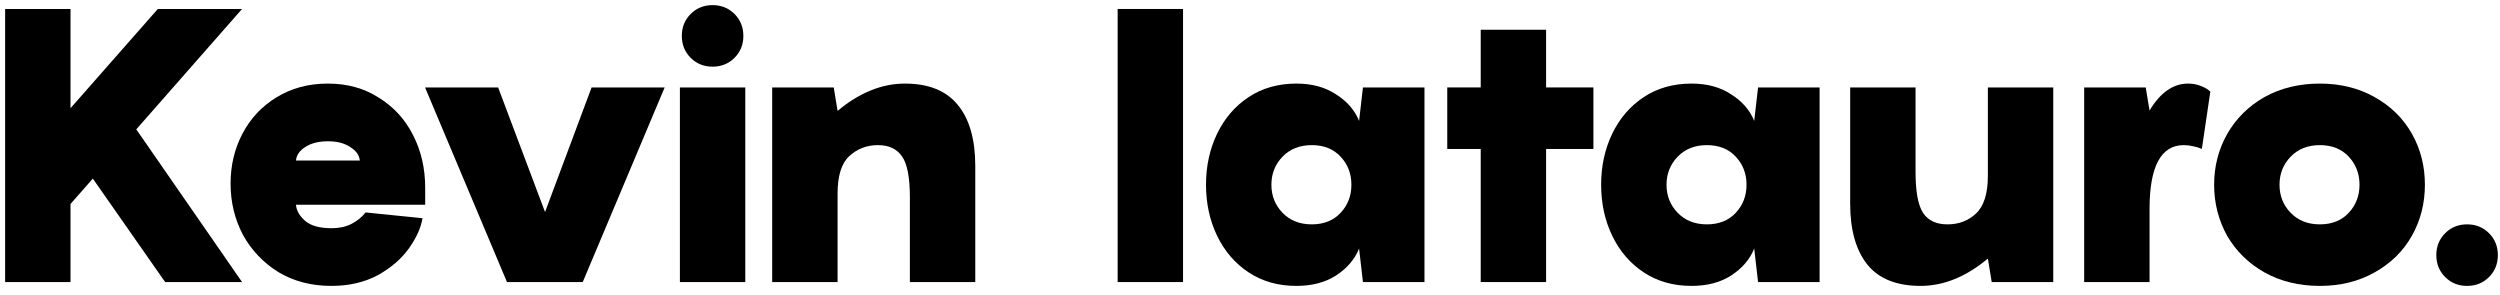 <svg viewBox="0 0 195 23" fill="none" xmlns="http://www.w3.org/2000/svg">
<path d="M10.63 10.09L18.88 22H12.88L7.24 13.93L5.5 15.91V22H0.4V0.7H5.5V8.44L12.31 0.7H18.88L10.63 10.09Z" fill="black"/>
<path d="M33.165 15.97H23.085C23.125 16.43 23.365 16.85 23.805 17.23C24.245 17.61 24.935 17.8 25.875 17.8C26.455 17.8 26.965 17.69 27.405 17.47C27.865 17.23 28.235 16.93 28.515 16.57L32.955 17.02C32.835 17.76 32.485 18.54 31.905 19.36C31.325 20.18 30.515 20.88 29.475 21.46C28.435 22.02 27.225 22.3 25.845 22.3C24.285 22.3 22.905 21.94 21.705 21.22C20.525 20.48 19.605 19.51 18.945 18.31C18.305 17.09 17.985 15.76 17.985 14.32C17.985 12.9 18.295 11.6 18.915 10.42C19.535 9.24 20.415 8.3 21.555 7.6C22.715 6.88 24.055 6.52 25.575 6.52C27.095 6.52 28.425 6.89 29.565 7.63C30.725 8.35 31.615 9.33 32.235 10.57C32.855 11.79 33.165 13.15 33.165 14.65V15.97ZM28.065 12.52C28.025 12.1 27.775 11.75 27.315 11.47C26.875 11.17 26.295 11.02 25.575 11.02C24.855 11.02 24.265 11.17 23.805 11.47C23.365 11.75 23.125 12.1 23.085 12.52H28.065Z" fill="black"/>
<path d="M51.844 6.82L45.454 22H39.544L33.154 6.82H38.854L42.514 16.54L46.144 6.82H51.844Z" fill="black"/>
<path d="M58.132 22H53.032V6.82H58.132V22ZM55.582 5.2C54.902 5.2 54.332 4.97 53.872 4.51C53.412 4.05 53.182 3.48 53.182 2.8C53.182 2.12 53.412 1.55 53.872 1.09C54.332 0.63 54.902 0.4 55.582 0.4C56.262 0.4 56.832 0.63 57.292 1.09C57.752 1.55 57.982 2.12 57.982 2.8C57.982 3.48 57.752 4.05 57.292 4.51C56.832 4.97 56.262 5.2 55.582 5.2Z" fill="black"/>
<path d="M70.581 6.52C72.441 6.52 73.821 7.08 74.721 8.2C75.621 9.3 76.071 10.88 76.071 12.94V22H70.971V15.4C70.971 13.86 70.771 12.8 70.371 12.22C69.971 11.62 69.341 11.32 68.481 11.32C67.601 11.32 66.851 11.61 66.231 12.19C65.631 12.75 65.331 13.72 65.331 15.1V22H60.231V6.82H65.031L65.331 8.65C67.031 7.23 68.781 6.52 70.581 6.52Z" fill="black"/>
<path d="M87.177 0.7H92.277V22H87.177V0.7Z" fill="black"/>
<path d="M94.069 14.41C94.069 12.95 94.359 11.62 94.939 10.42C95.519 9.22 96.339 8.27 97.399 7.57C98.459 6.87 99.699 6.52 101.119 6.52C102.339 6.52 103.369 6.8 104.209 7.36C105.069 7.9 105.669 8.59 106.009 9.43L106.309 6.82H111.109V22H106.309L106.009 19.39C105.669 20.23 105.069 20.93 104.209 21.49C103.369 22.03 102.339 22.3 101.119 22.3C99.699 22.3 98.459 21.95 97.399 21.25C96.339 20.55 95.519 19.6 94.939 18.4C94.359 17.2 94.069 15.87 94.069 14.41ZM99.169 14.41C99.169 15.27 99.459 16 100.039 16.6C100.619 17.2 101.379 17.5 102.319 17.5C103.259 17.5 104.009 17.2 104.569 16.6C105.129 16 105.409 15.27 105.409 14.41C105.409 13.55 105.129 12.82 104.569 12.22C104.009 11.62 103.259 11.32 102.319 11.32C101.379 11.32 100.619 11.62 100.039 12.22C99.459 12.82 99.169 13.55 99.169 14.41Z" fill="black"/>
<path d="M124.286 11.62H120.596V22H115.496V11.62H112.886V6.82H115.496V2.32H120.596V6.82H124.286V11.62Z" fill="black"/>
<path d="M124.889 14.41C124.889 12.95 125.179 11.62 125.759 10.42C126.339 9.22 127.159 8.27 128.219 7.57C129.279 6.87 130.519 6.52 131.939 6.52C133.159 6.52 134.189 6.8 135.029 7.36C135.889 7.9 136.489 8.59 136.829 9.43L137.129 6.82H141.929V22H137.129L136.829 19.39C136.489 20.23 135.889 20.93 135.029 21.49C134.189 22.03 133.159 22.3 131.939 22.3C130.519 22.3 129.279 21.95 128.219 21.25C127.159 20.55 126.339 19.6 125.759 18.4C125.179 17.2 124.889 15.87 124.889 14.41ZM129.989 14.41C129.989 15.27 130.279 16 130.859 16.6C131.439 17.2 132.199 17.5 133.139 17.5C134.079 17.5 134.829 17.2 135.389 16.6C135.949 16 136.229 15.27 136.229 14.41C136.229 13.55 135.949 12.82 135.389 12.22C134.829 11.62 134.079 11.32 133.139 11.32C132.199 11.32 131.439 11.62 130.859 12.22C130.279 12.82 129.989 13.55 129.989 14.41Z" fill="black"/>
<path d="M160.153 6.82V22H155.353L155.053 20.17C153.353 21.59 151.603 22.3 149.803 22.3C147.943 22.3 146.563 21.75 145.663 20.65C144.763 19.53 144.313 17.94 144.313 15.88V6.82H149.413V13.42C149.413 14.96 149.613 16.03 150.013 16.63C150.413 17.21 151.043 17.5 151.903 17.5C152.783 17.5 153.523 17.22 154.123 16.66C154.743 16.08 155.053 15.1 155.053 13.72V6.82H160.153Z" fill="black"/>
<path d="M170.665 6.52C171.025 6.52 171.355 6.58 171.655 6.7C171.975 6.82 172.225 6.97 172.405 7.15L171.745 11.62C171.585 11.54 171.365 11.47 171.085 11.41C170.825 11.35 170.575 11.32 170.335 11.32C168.555 11.32 167.665 12.98 167.665 16.3V22H162.565V6.82H167.365L167.665 8.62C168.505 7.22 169.505 6.52 170.665 6.52Z" fill="black"/>
<path d="M180.952 22.3C179.332 22.3 177.892 21.95 176.632 21.25C175.392 20.55 174.422 19.6 173.722 18.4C173.042 17.18 172.702 15.85 172.702 14.41C172.702 12.97 173.042 11.65 173.722 10.45C174.422 9.23 175.392 8.27 176.632 7.57C177.892 6.87 179.332 6.52 180.952 6.52C182.552 6.52 183.972 6.87 185.212 7.57C186.472 8.27 187.442 9.22 188.122 10.42C188.802 11.62 189.142 12.95 189.142 14.41C189.142 15.87 188.802 17.2 188.122 18.4C187.442 19.6 186.472 20.55 185.212 21.25C183.972 21.95 182.552 22.3 180.952 22.3ZM180.952 17.5C181.892 17.5 182.642 17.2 183.202 16.6C183.762 16 184.042 15.27 184.042 14.41C184.042 13.55 183.762 12.82 183.202 12.22C182.642 11.62 181.892 11.32 180.952 11.32C180.012 11.32 179.252 11.62 178.672 12.22C178.092 12.82 177.802 13.55 177.802 14.41C177.802 15.27 178.092 16 178.672 16.6C179.252 17.2 180.012 17.5 180.952 17.5Z" fill="black"/>
<path d="M192.433 22.3C191.753 22.3 191.183 22.07 190.723 21.61C190.263 21.15 190.033 20.58 190.033 19.9C190.033 19.22 190.263 18.65 190.723 18.19C191.183 17.73 191.753 17.5 192.433 17.5C193.113 17.5 193.683 17.73 194.143 18.19C194.603 18.65 194.833 19.22 194.833 19.9C194.833 20.58 194.603 21.15 194.143 21.61C193.683 22.07 193.113 22.3 192.433 22.3Z" fill="black"/>
</svg>
